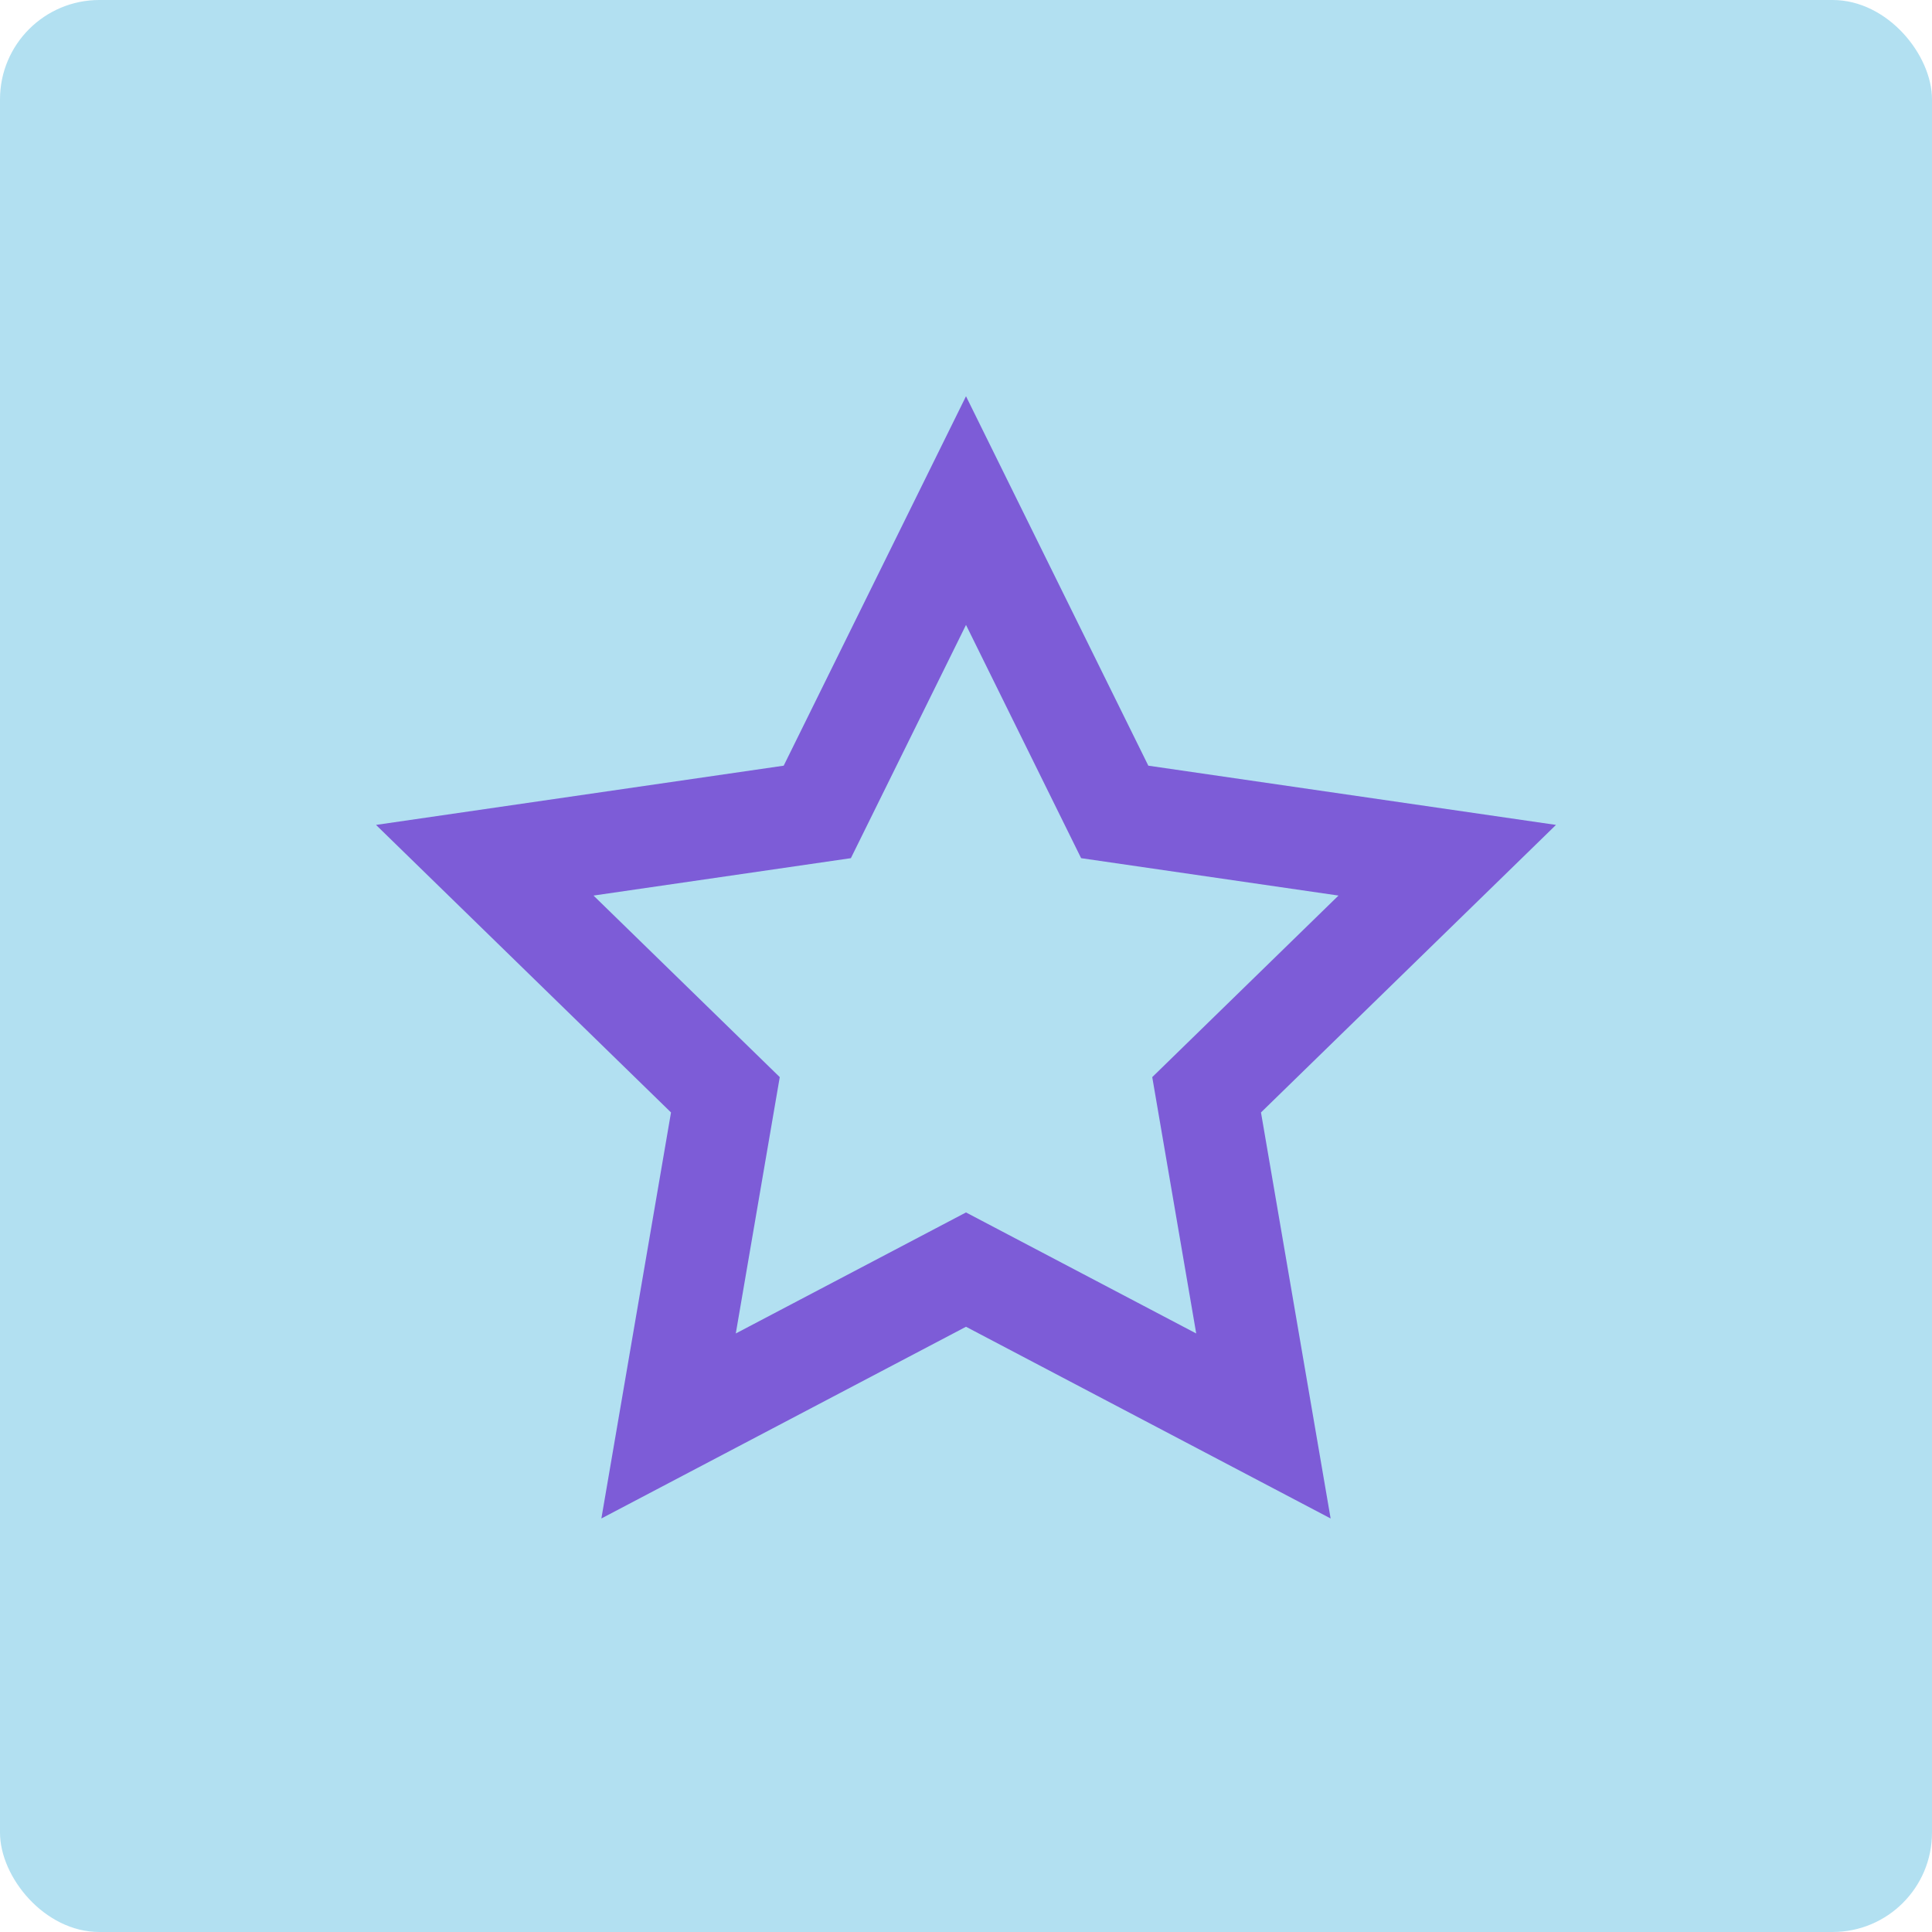 <svg width="70" height="70" viewBox="0 0 70 70" fill="none" xmlns="http://www.w3.org/2000/svg">
<rect width="70" height="70" rx="3.6" fill="#B2E0F1"/>
<path fill-rule="evenodd" clip-rule="evenodd" d="M24.312 40.306L21.789 55.017L35 48.071L48.211 55.017L45.688 40.306L56.376 29.888L41.606 27.742L35 14.357L28.395 27.742L13.624 29.888L24.312 40.306ZM41.748 39.026L43.341 48.314L35 43.929L26.659 48.314L28.252 39.026L21.504 32.448L30.829 31.093L35 22.642L39.171 31.093L48.496 32.448L41.748 39.026Z" fill="#7D5CD7"/>
</svg>

